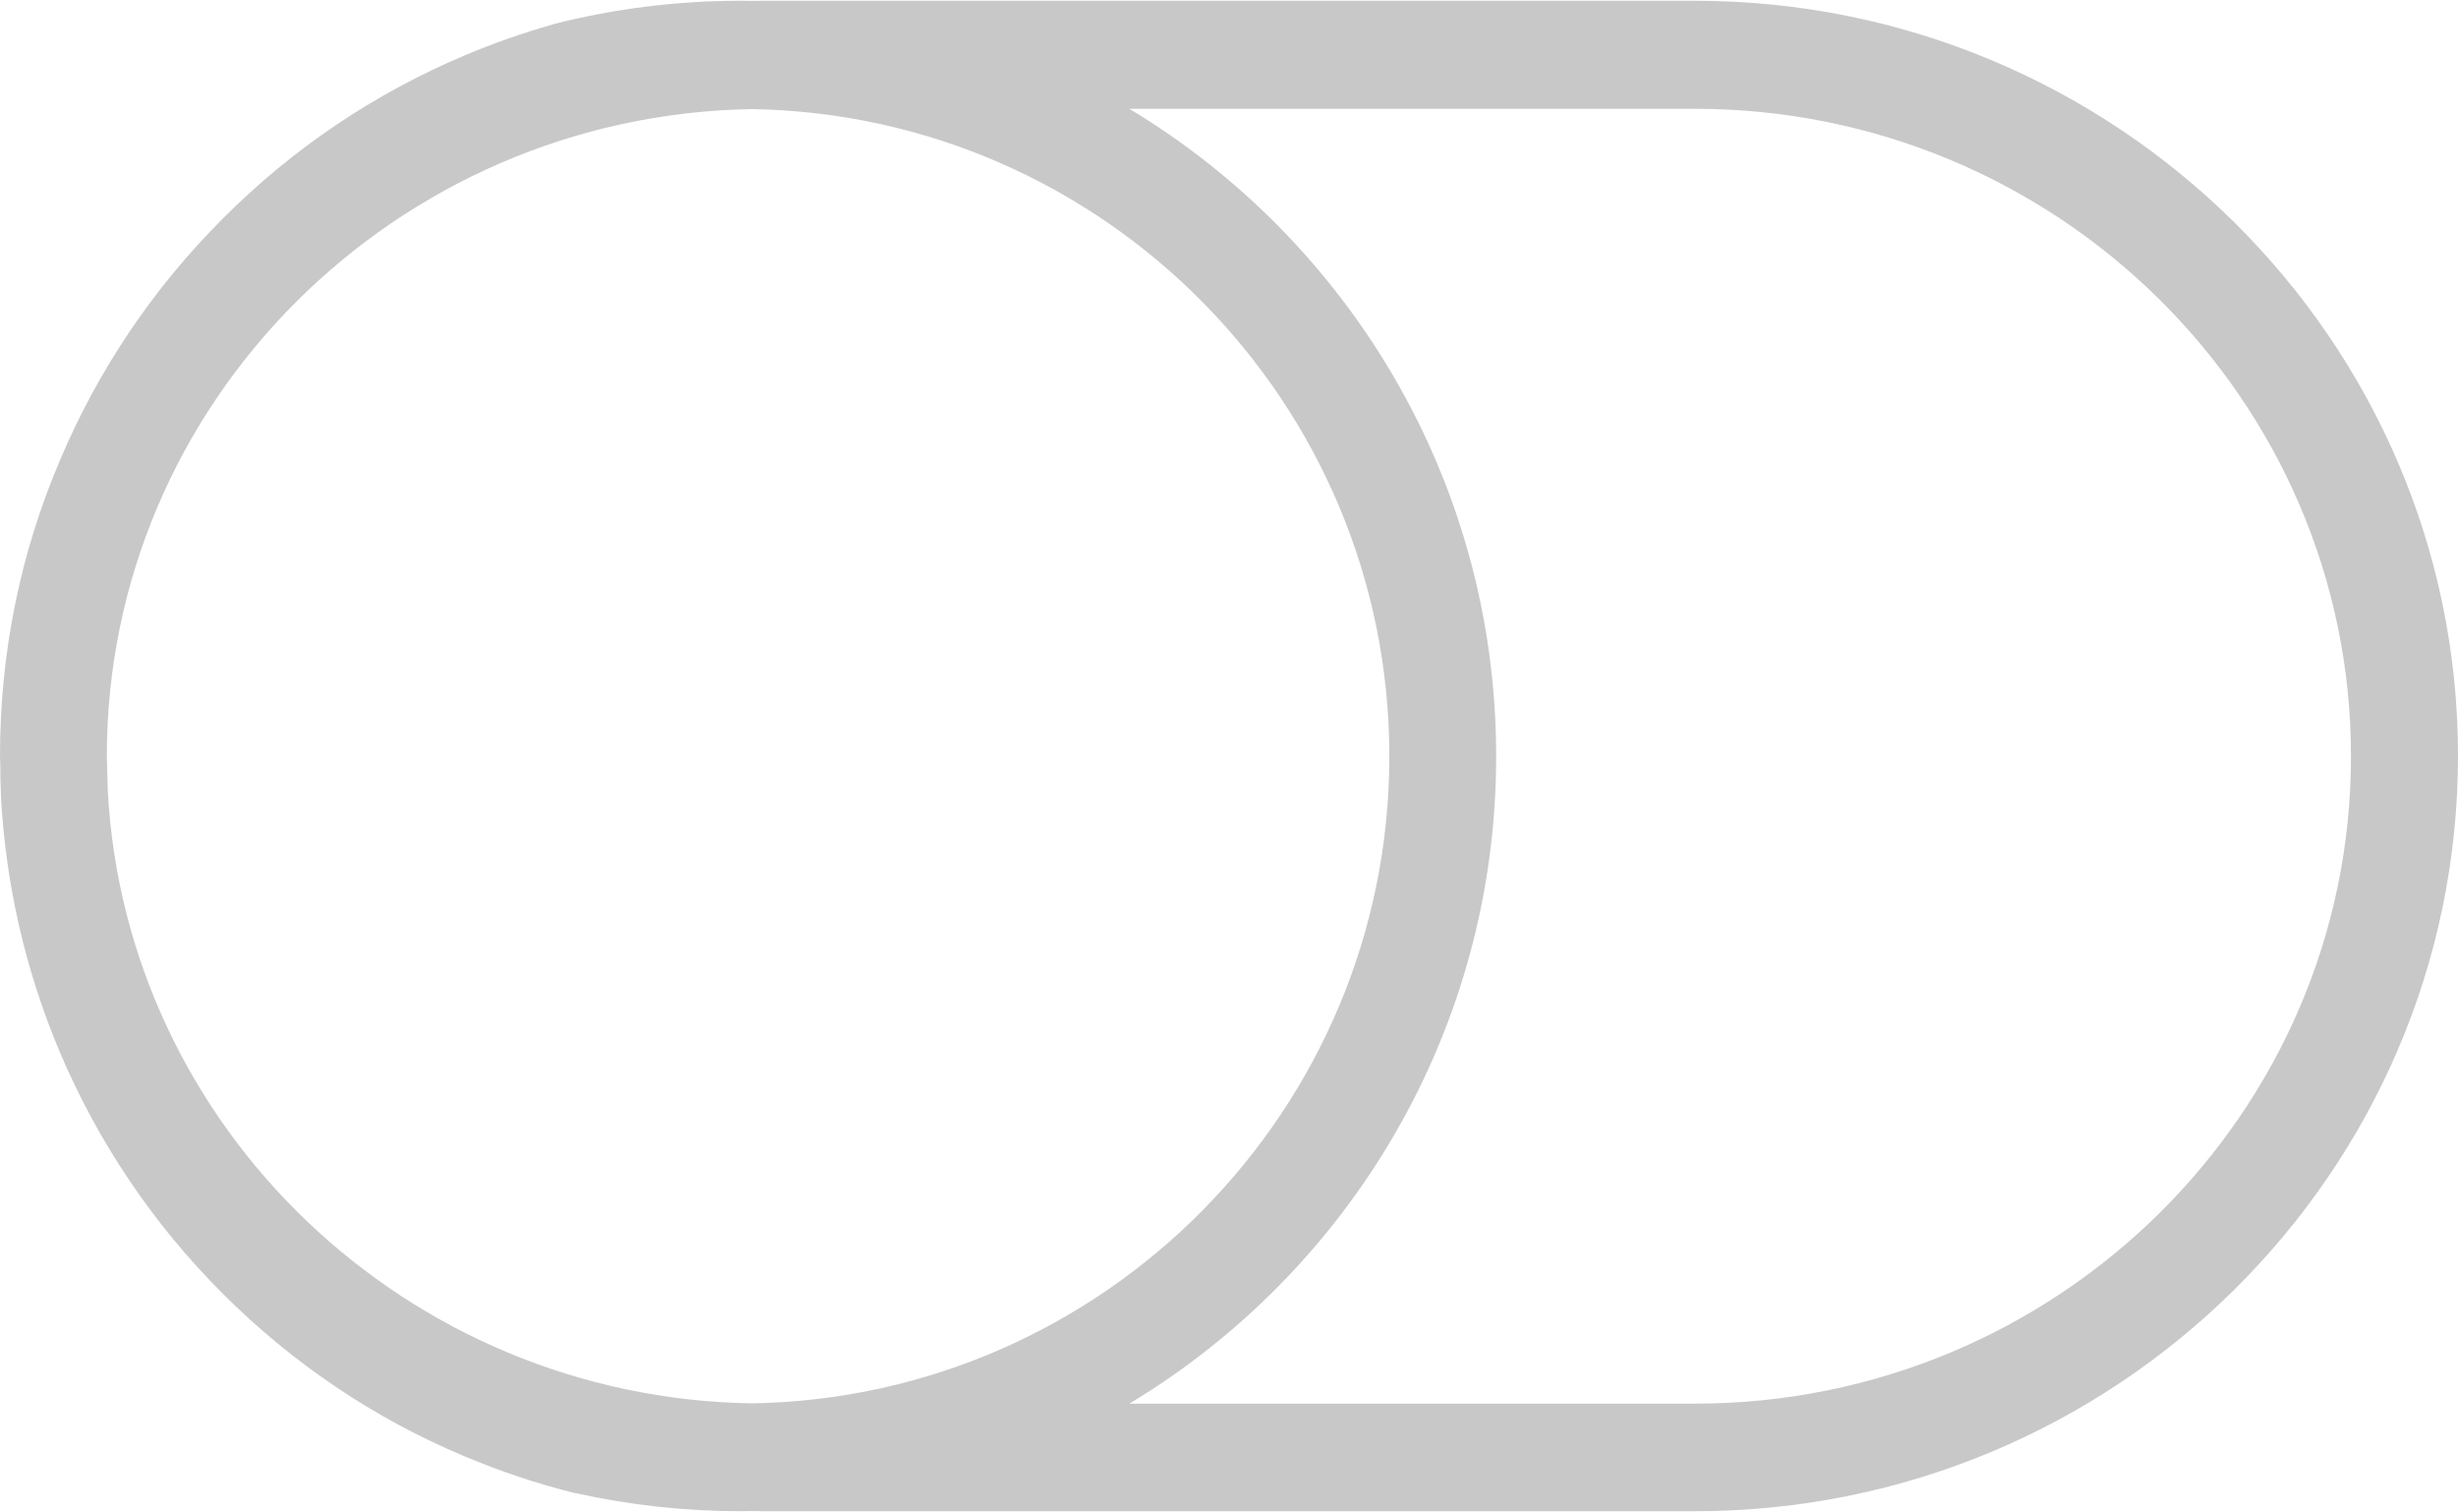 ﻿<?xml version="1.0" encoding="utf-8"?>
<svg version="1.1" xmlns:xlink="http://www.w3.org/1999/xlink" width="26px" height="16px" xmlns="http://www.w3.org/2000/svg">
  <g transform="matrix(1 0 0 1 -844 -968 )">
    <path d="M 26 7.995  C 26 3.595  22.379 0.008  17.928 0.008  L 8.072 0.008  C 8.031 0.008  7.993 0.01  7.955 0.01  C 7.917 0.01  7.876 0.008  7.838 0.008  C 7.17 0.008  6.503 0.09  5.86 0.254  L 5.845 0.259  C 5.53 0.349  5.215 0.459  4.913 0.587  C 3.956 0.992  3.095 1.572  2.359 2.31  C 1.62 3.049  1.041 3.908  0.635 4.867  C 0.213 5.856  0 6.91  0 7.997  L 0 8.003  C 0 8.028  0.003 8.051  0.003 8.077  C 0.003 8.19  0.005 8.3  0.01 8.413  L 0.01 8.428  C 0.061 9.359  0.269 10.267  0.632 11.128  C 1.038 12.085  1.617 12.946  2.356 13.685  C 3.095 14.423  3.953 15.003  4.911 15.405  C 5.289 15.564  5.682 15.697  6.081 15.795  L 6.096 15.797  C 6.665 15.923  7.252 15.987  7.836 15.987  C 7.874 15.987  7.914 15.985  7.952 15.985  C 7.993 15.985  8.031 15.987  8.069 15.987  L 17.928 15.987  C 22.379 15.987  26 12.403  26 7.995  Z M 14.696 8  C 14.696 11.738  11.682 14.785  7.952 14.846  C 4.304 14.787  1.33 11.933  1.14 8.364  L 1.14 8.351  C 1.135 8.256  1.135 8.164  1.132 8.069  C 1.132 8.046  1.13 8.023  1.13 8  C 1.13 4.264  4.179 1.218  7.952 1.154  C 11.682 1.215  14.696 4.262  14.696 8  Z M 24.868 8  C 24.87 11.777  21.757 14.849  17.928 14.849  L 11.946 14.849  C 14.27 13.451  15.826 10.903  15.826 8  C 15.826 5.097  14.27 2.549  11.946 1.151  L 17.928 1.151  C 21.755 1.151  24.868 4.223  24.868 8  Z " fill-rule="nonzero" fill="#c8c8c8" stroke="none" transform="matrix(1 0 0 1 844 968 )" />
  </g>
</svg>